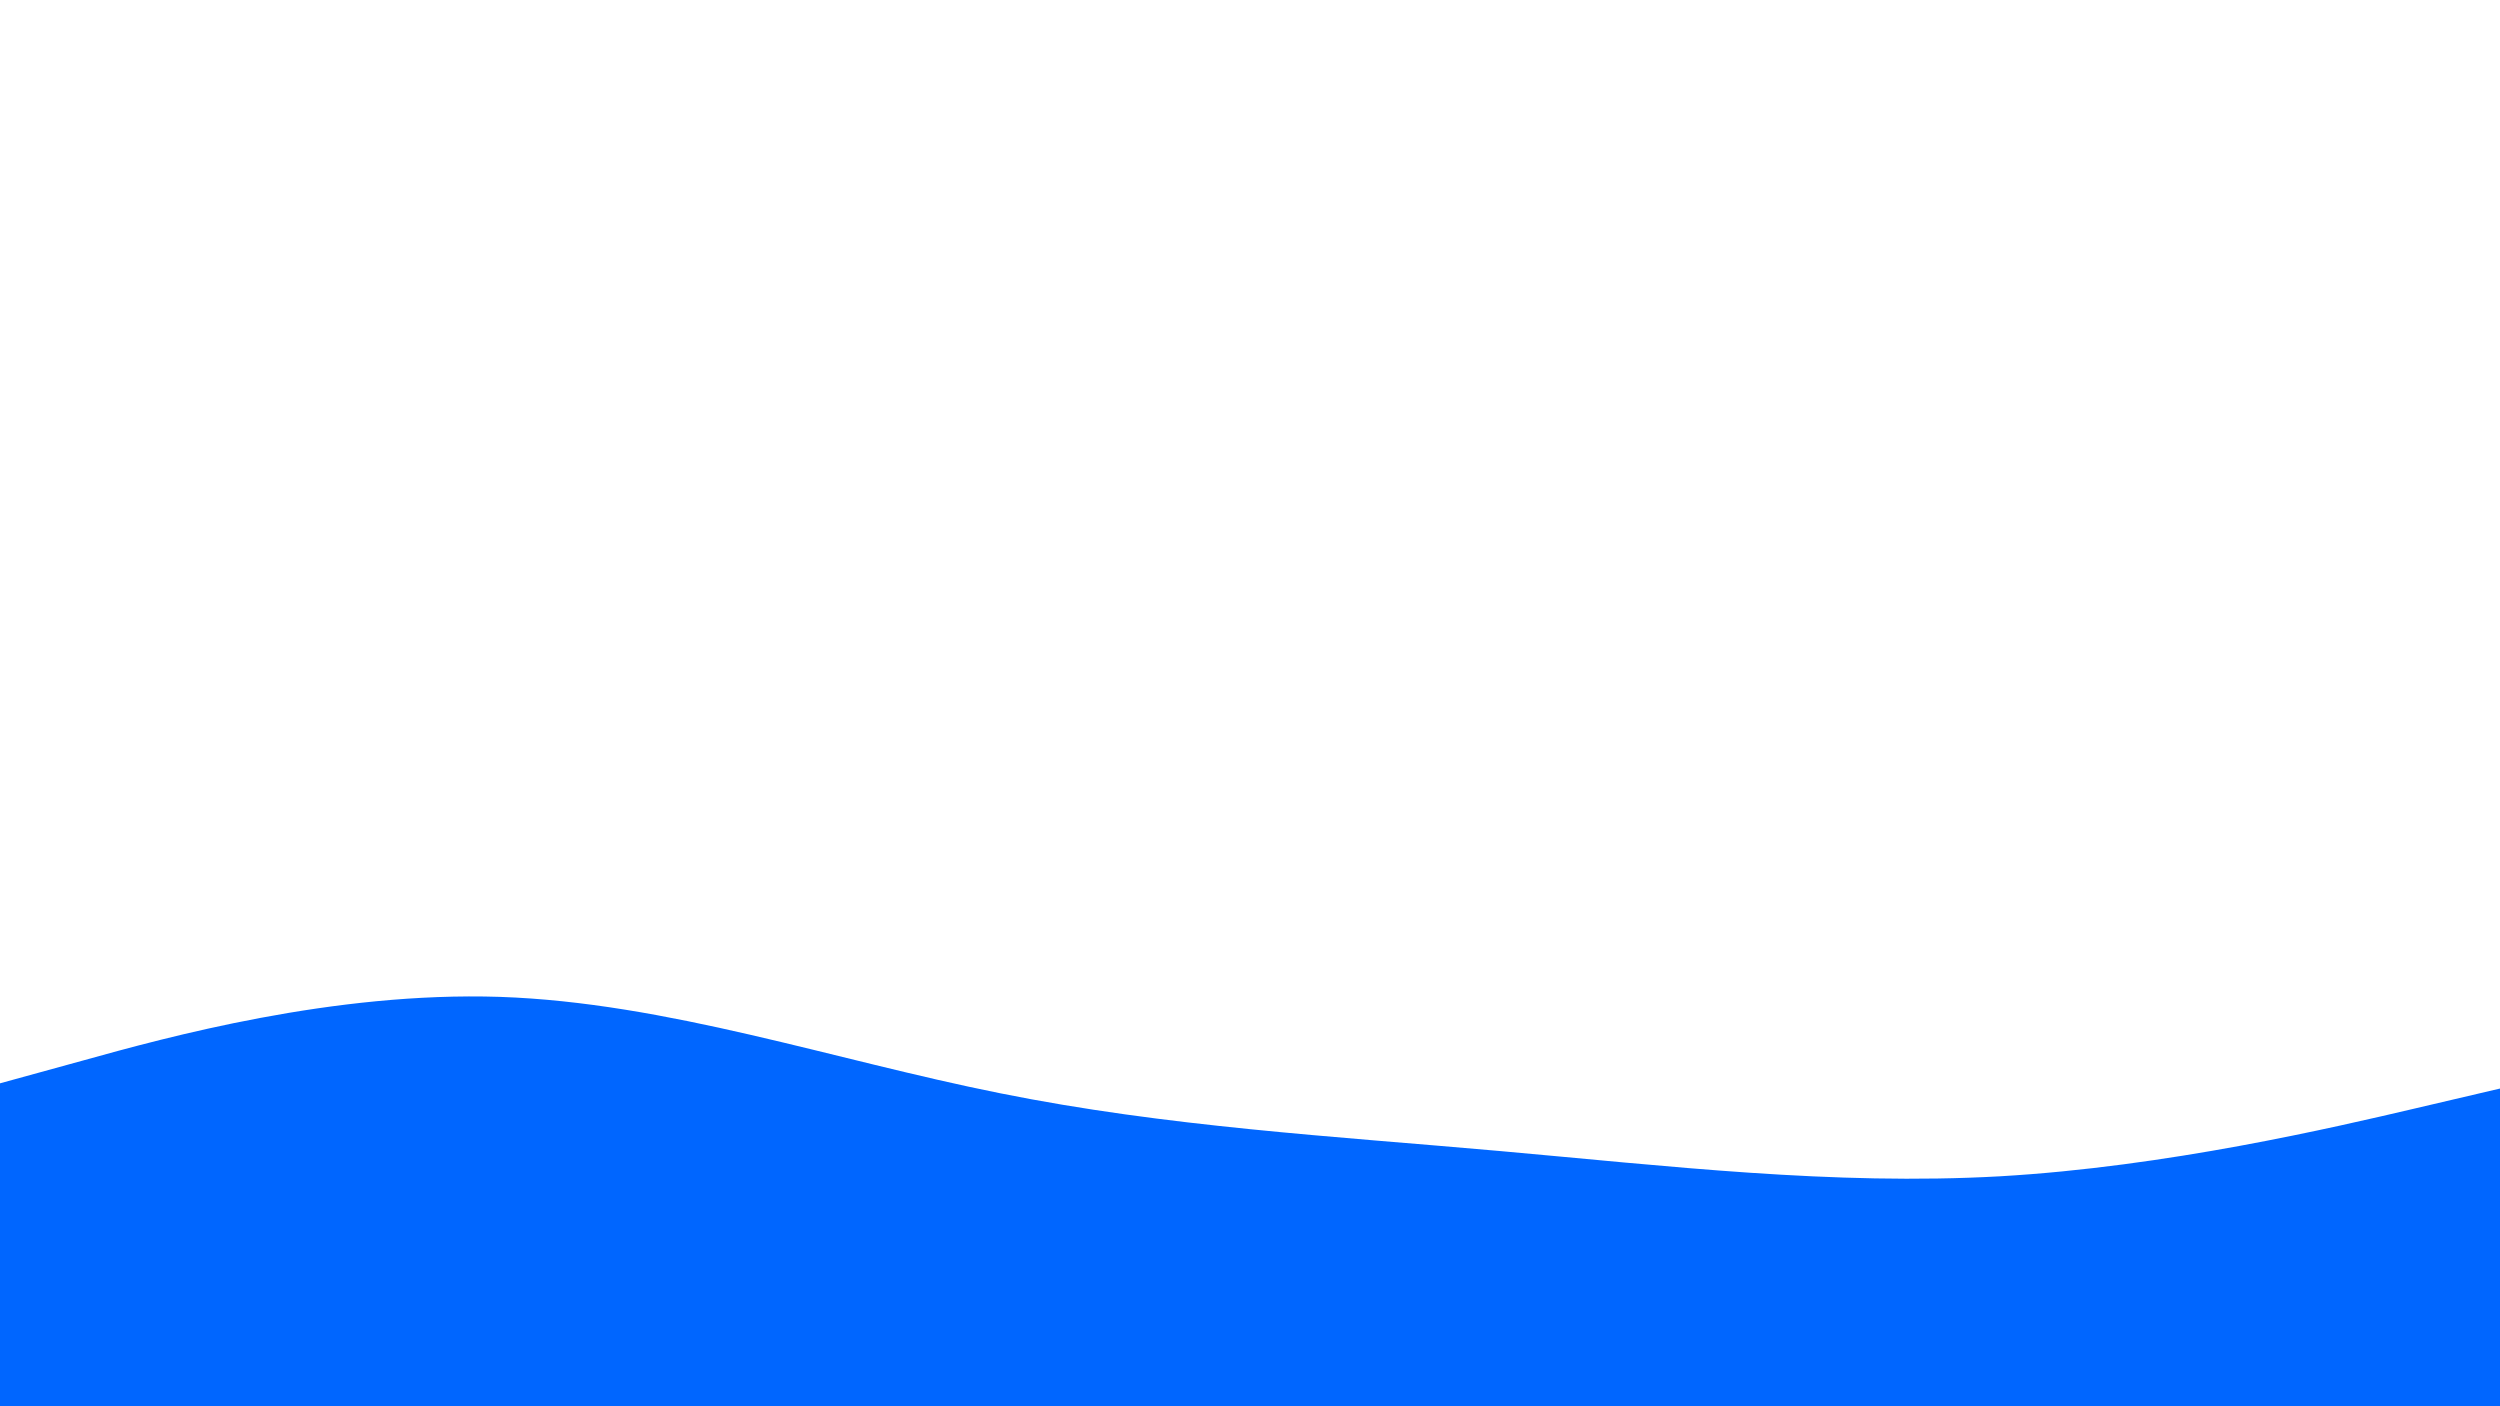 <svg id="visual" viewBox="0 0 960 540" width="960" height="540" xmlns="http://www.w3.org/2000/svg" xmlns:xlink="http://www.w3.org/1999/xlink" version="1.1"><path d="M0 416L32 407.2C64 398.3 128 380.7 192 382.8C256 385 320 407 384 419.8C448 432.7 512 436.3 576 442C640 447.7 704 455.3 768 451.7C832 448 896 433 928 425.5L960 418L960 541L928 541C896 541 832 541 768 541C704 541 640 541 576 541C512 541 448 541 384 541C320 541 256 541 192 541C128 541 64 541 32 541L0 541Z" fill="#0066FF" stroke-linecap="round" stroke-linejoin="miter"></path>
</svg>